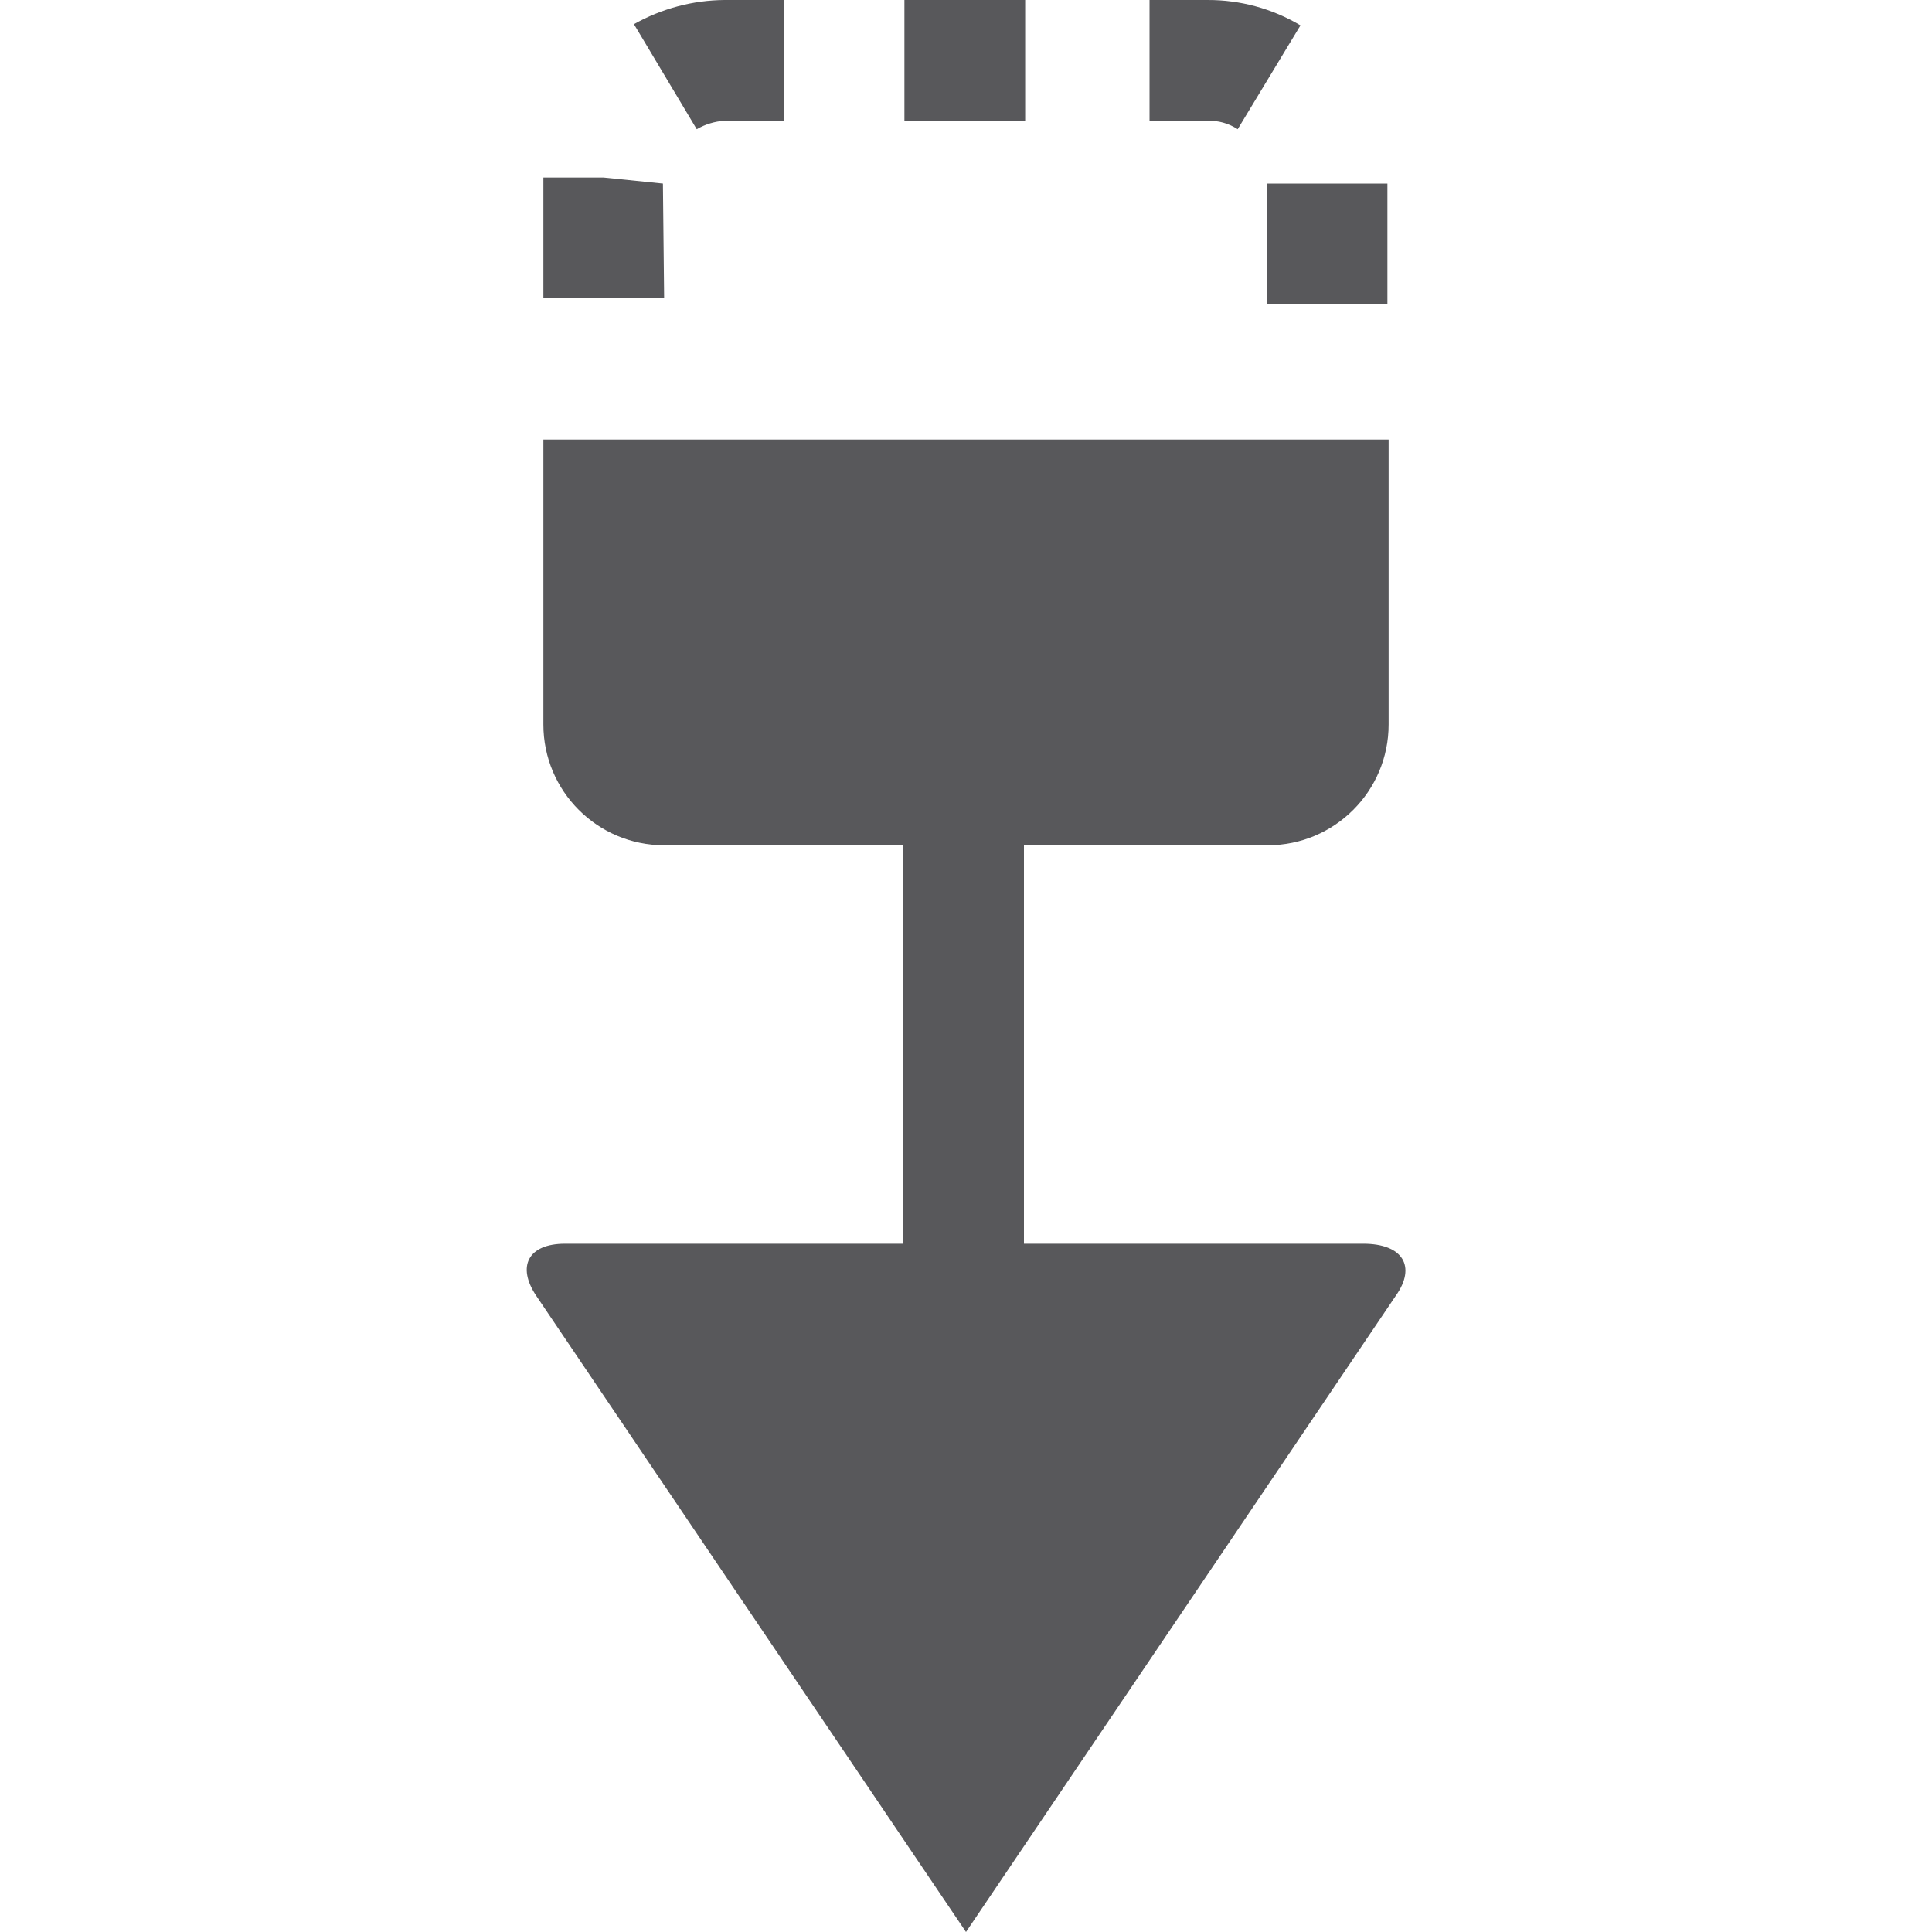 <svg xmlns="http://www.w3.org/2000/svg" width="16" height="16" viewBox="0 0 16 16">
  <g fill="#58585B" fill-rule="evenodd" transform="translate(4.362)">
    <path fill-rule="nonzero" d="M3.128,1.77785762e-05 L3.128,1 L4.128,1 L4.128,1.77785762e-05 L3.128,1.77785762e-05 Z M1.638,1.77785762e-05 L1.638,1.77785762e-05 C1.375,0.002 1.117,0.071 0.888,0.2 L1.408,1.07 C1.478,1.029 1.557,1.005 1.638,1 L2.128,1 L2.128,1.77785762e-05 L1.638,1.77785762e-05 Z M5.638,1.77785762e-05 L5.158,1.77785762e-05 L5.158,1 L5.638,1 C5.726,0.997 5.814,1.021 5.888,1.07 L6.408,0.21 C6.175,0.071 5.909,-0.001 5.638,1.77785762e-05 Z M1.128,1.52 L0.638,1.47 L0.138,1.47 L0.138,2.47 L1.138,2.47 L1.128,1.52 Z M6.128,1.52 L6.128,2.52 L7.128,2.52 L7.128,1.52 L6.128,1.52 Z"/>
    <path d="M4.118,7 L4.118,10.3 L6.928,10.3 C7.258,10.3 7.368,10.49 7.198,10.73 L3.638,16 L0.078,10.73 C-0.082,10.49 0.008,10.3 0.318,10.3 L3.118,10.3 L3.118,7 L4.118,7 Z M7.138,3.64 L7.138,6 C7.138,6.552 6.69,7 6.138,7 L1.138,7 C0.586,7 0.138,6.552 0.138,6 L0.138,3.64 L7.138,3.64 Z"/>
  </g>
</svg>

